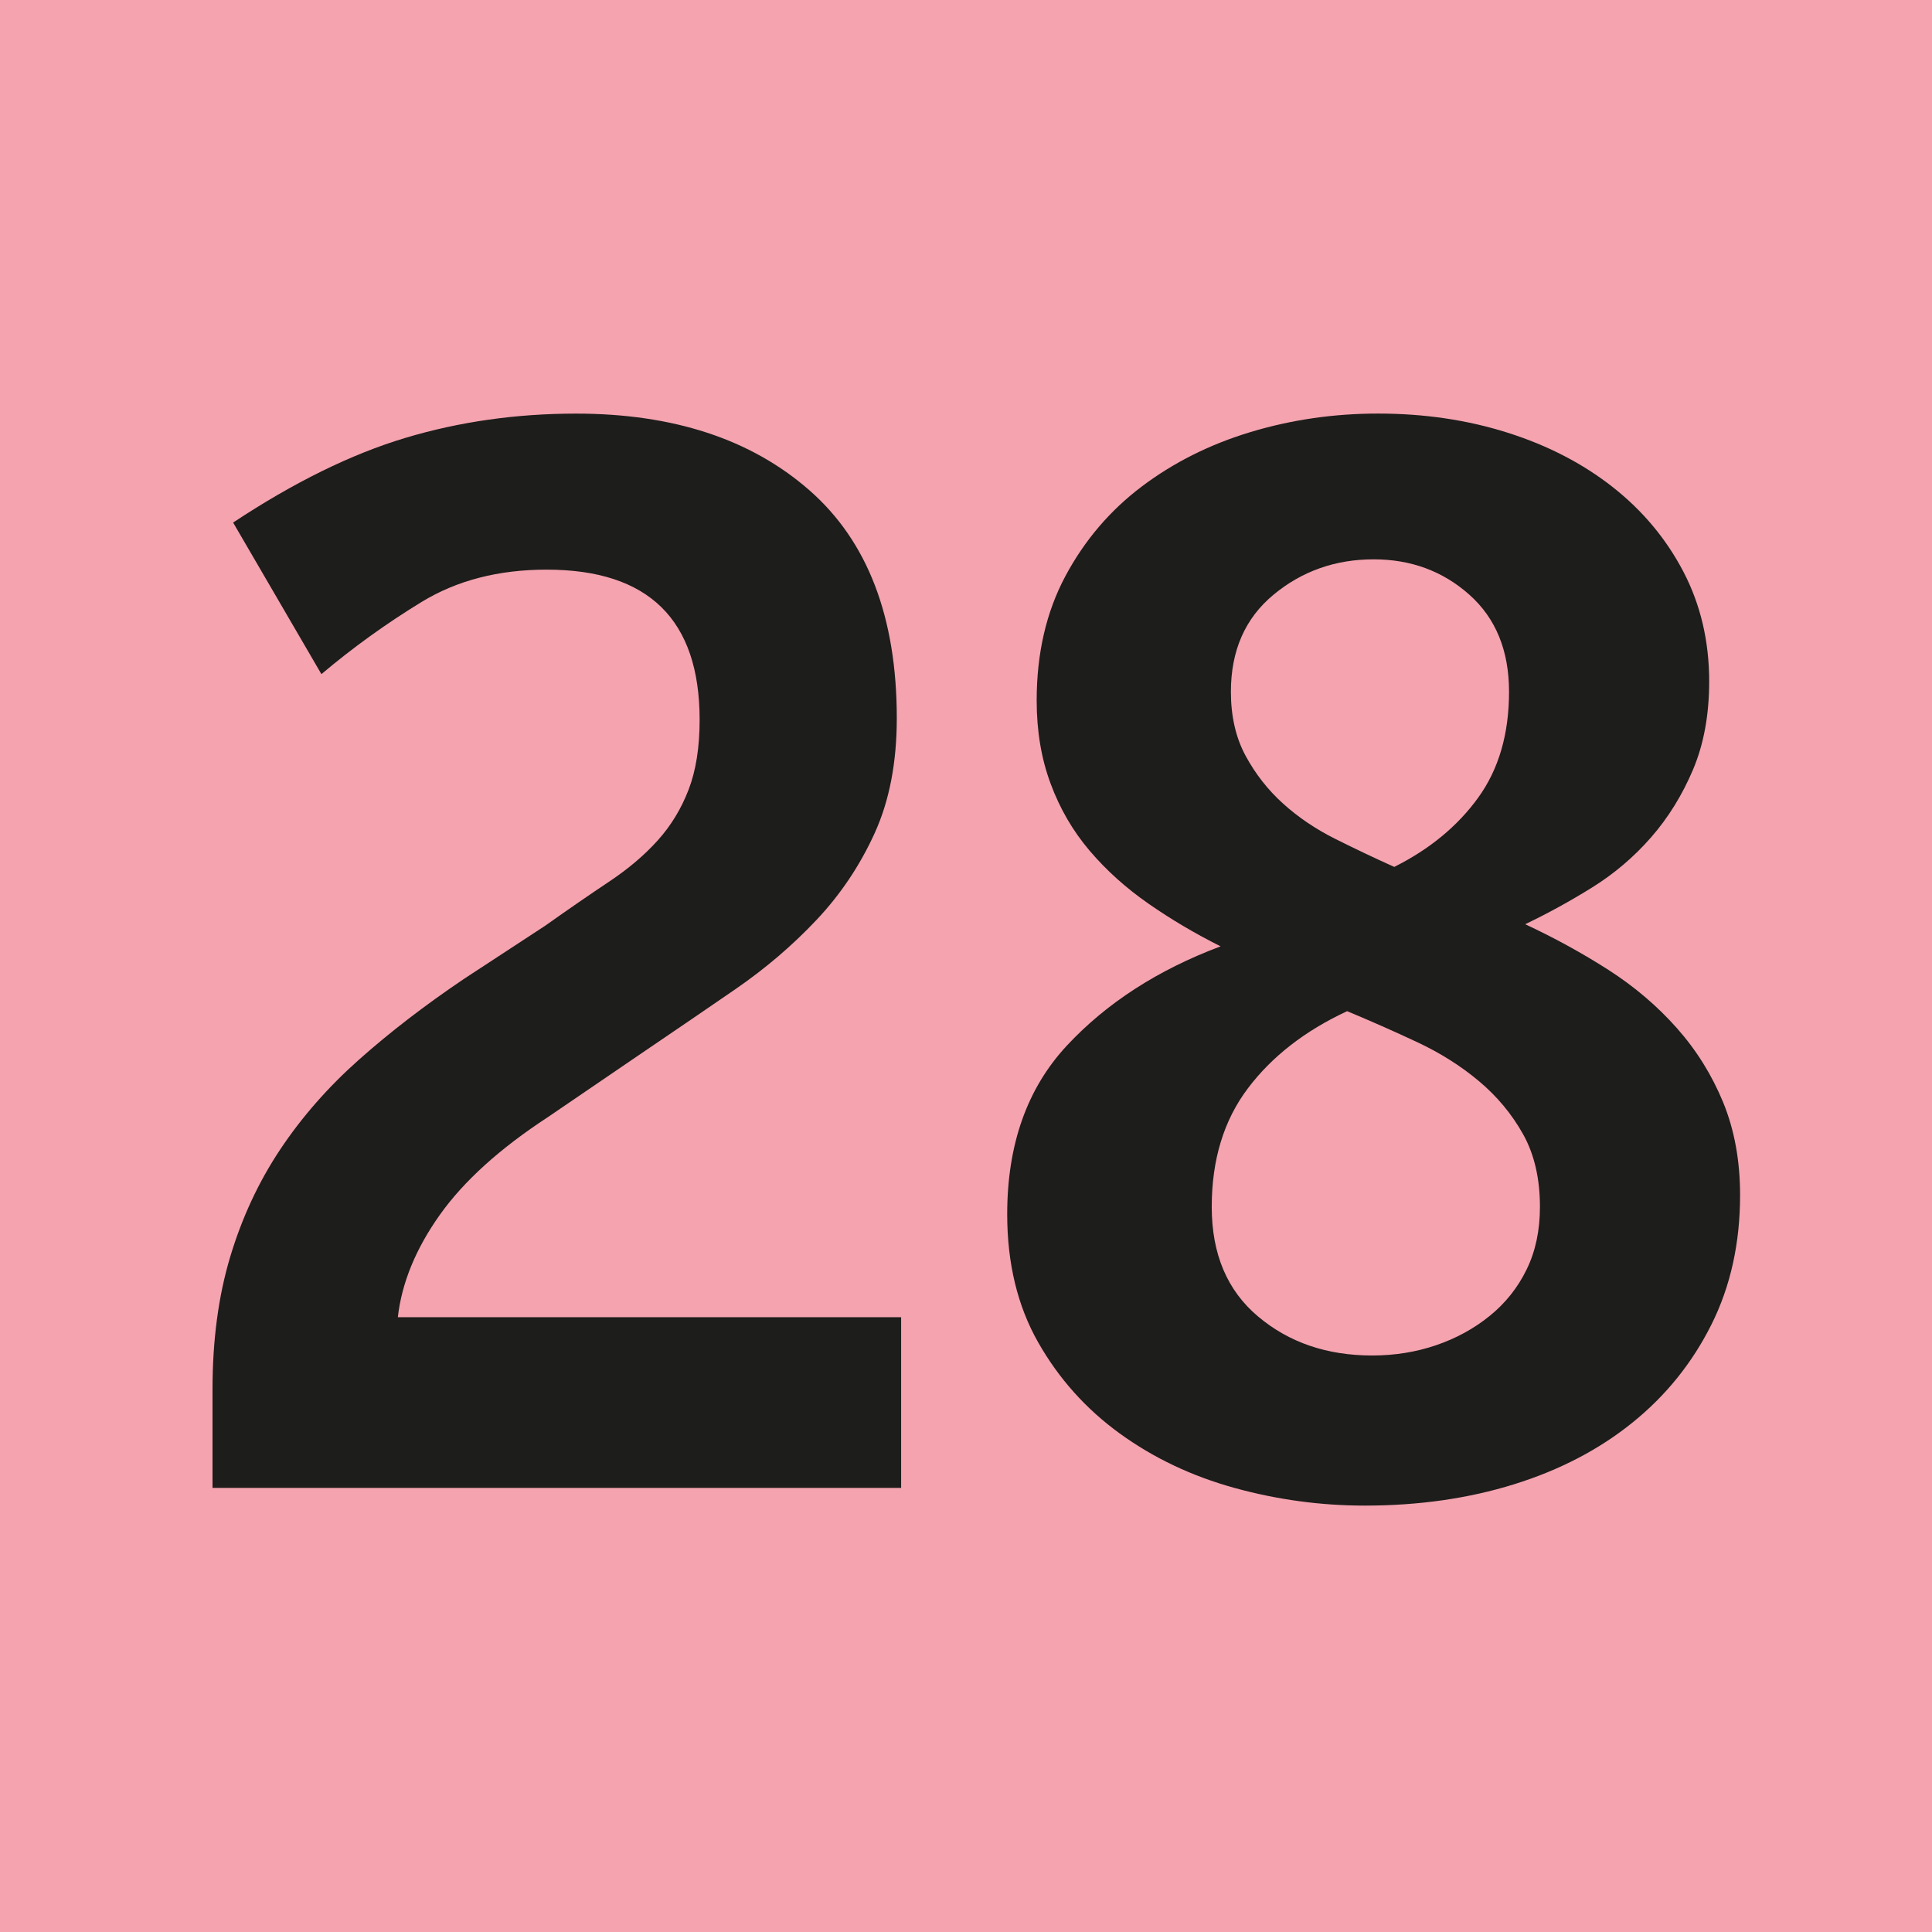 <?xml version="1.0" encoding="utf-8"?>
<!-- Generator: Adobe Illustrator 27.6.1, SVG Export Plug-In . SVG Version: 6.00 Build 0)  -->
<svg version="1.1" id="Cartouche" xmlns="http://www.w3.org/2000/svg" xmlns:xlink="http://www.w3.org/1999/xlink" x="0px" y="0px"
	 viewBox="0 0 512 512" style="enable-background:new 0 0 512 512;" xml:space="preserve">
<style type="text/css">
	.st0{fill:#F4A3AF;}
	.st1{fill:#1D1D1B;}
</style>
<rect class="st0" width="512" height="512"/>
<g>
	<path class="st1" d="M56.32,394.32v-26.13c0-13,1.56-24.7,4.68-35.1c3.12-10.4,7.54-19.89,13.26-28.47
		c5.72-8.58,12.67-16.51,20.86-23.79c8.19-7.28,17.48-14.43,27.89-21.45l21.45-14.04c6.24-4.42,11.9-8.32,16.97-11.7
		c5.07-3.38,9.36-7.02,12.87-10.92c3.51-3.9,6.24-8.38,8.19-13.46c1.95-5.07,2.92-11.24,2.92-18.52c0-26.52-13.52-39.78-40.56-39.78
		c-12.74,0-23.79,2.86-33.15,8.58c-9.36,5.72-18.2,12.09-26.52,19.11l-23.4-40.17c16.12-10.66,31.33-18.14,45.63-22.43
		c14.3-4.29,29.38-6.44,45.24-6.44c25.74,0,46.34,6.76,61.81,20.28c15.47,13.52,23.2,33.67,23.2,60.45c0,11.7-1.95,21.84-5.85,30.42
		c-3.9,8.58-9.04,16.25-15.41,23.01c-6.37,6.76-13.52,12.87-21.45,18.33c-7.93,5.46-15.93,10.92-23.99,16.38l-25.74,17.55
		c-12.74,8.32-22.3,16.96-28.67,25.93c-6.37,8.97-10.08,18.01-11.12,27.11h133.38v45.24H56.32z"/>
	<path class="st1" d="M461.14,316.71c0,12.74-2.53,24.18-7.6,34.32c-5.07,10.14-12.03,18.79-20.87,25.93
		c-8.84,7.15-19.31,12.61-31.4,16.38c-12.09,3.77-25.29,5.66-39.58,5.66c-11.7,0-23.21-1.56-34.52-4.68
		c-11.31-3.12-21.45-7.93-30.42-14.43c-8.97-6.5-16.18-14.56-21.64-24.18c-5.46-9.62-8.19-20.93-8.19-33.93
		c0-18.46,5.27-33.34,15.79-44.66c10.53-11.31,24.11-20.08,40.76-26.33c-6.76-3.38-13.13-7.15-19.11-11.31
		c-5.98-4.16-11.18-8.84-15.6-14.04c-4.42-5.2-7.87-11.11-10.33-17.75c-2.47-6.63-3.7-13.97-3.7-22.03c0-12.48,2.53-23.46,7.6-32.96
		c5.07-9.49,11.83-17.42,20.28-23.79c8.45-6.37,18.07-11.18,28.86-14.43c10.79-3.25,22.04-4.88,33.74-4.88
		c12.22,0,23.66,1.69,34.32,5.07c10.66,3.38,19.95,8.19,27.88,14.43c7.93,6.24,14.17,13.72,18.72,22.43
		c4.54,8.71,6.82,18.4,6.82,29.05c0,8.84-1.43,16.64-4.29,23.4c-2.87,6.76-6.57,12.74-11.12,17.94c-4.55,5.2-9.75,9.62-15.6,13.26
		c-5.85,3.64-11.77,6.89-17.75,9.75c7.8,3.64,15.14,7.67,22.04,12.09c6.89,4.42,12.93,9.55,18.13,15.41
		c5.2,5.85,9.29,12.42,12.29,19.69C459.64,299.42,461.14,307.61,461.14,316.71z M408.1,319.83c0-7.54-1.5-13.97-4.49-19.3
		c-2.99-5.33-6.89-10.01-11.7-14.04c-4.81-4.03-10.27-7.47-16.38-10.33c-6.11-2.86-12.29-5.59-18.53-8.19
		c-11.18,5.2-19.96,12.03-26.32,20.48c-6.37,8.45-9.56,18.91-9.56,31.39s4.1,22.17,12.29,29.05c8.19,6.89,18.26,10.33,30.23,10.33
		c5.98,0,11.63-0.91,16.96-2.73c5.33-1.82,10.07-4.42,14.23-7.8c4.16-3.38,7.41-7.47,9.75-12.29
		C406.93,331.6,408.1,326.07,408.1,319.83z M326.2,183.33c0,6.5,1.3,12.16,3.9,16.97c2.6,4.81,5.91,9.04,9.94,12.67
		c4.03,3.64,8.64,6.76,13.85,9.36c5.2,2.6,10.4,5.07,15.6,7.41c9.36-4.68,16.77-10.79,22.23-18.33c5.46-7.54,8.19-16.9,8.19-28.08
		c0-10.92-3.51-19.5-10.53-25.74c-7.02-6.24-15.47-9.36-25.35-9.36c-10.14,0-18.98,3.12-26.52,9.36
		C329.97,163.83,326.2,172.41,326.2,183.33z"/>
</g>
</svg>
